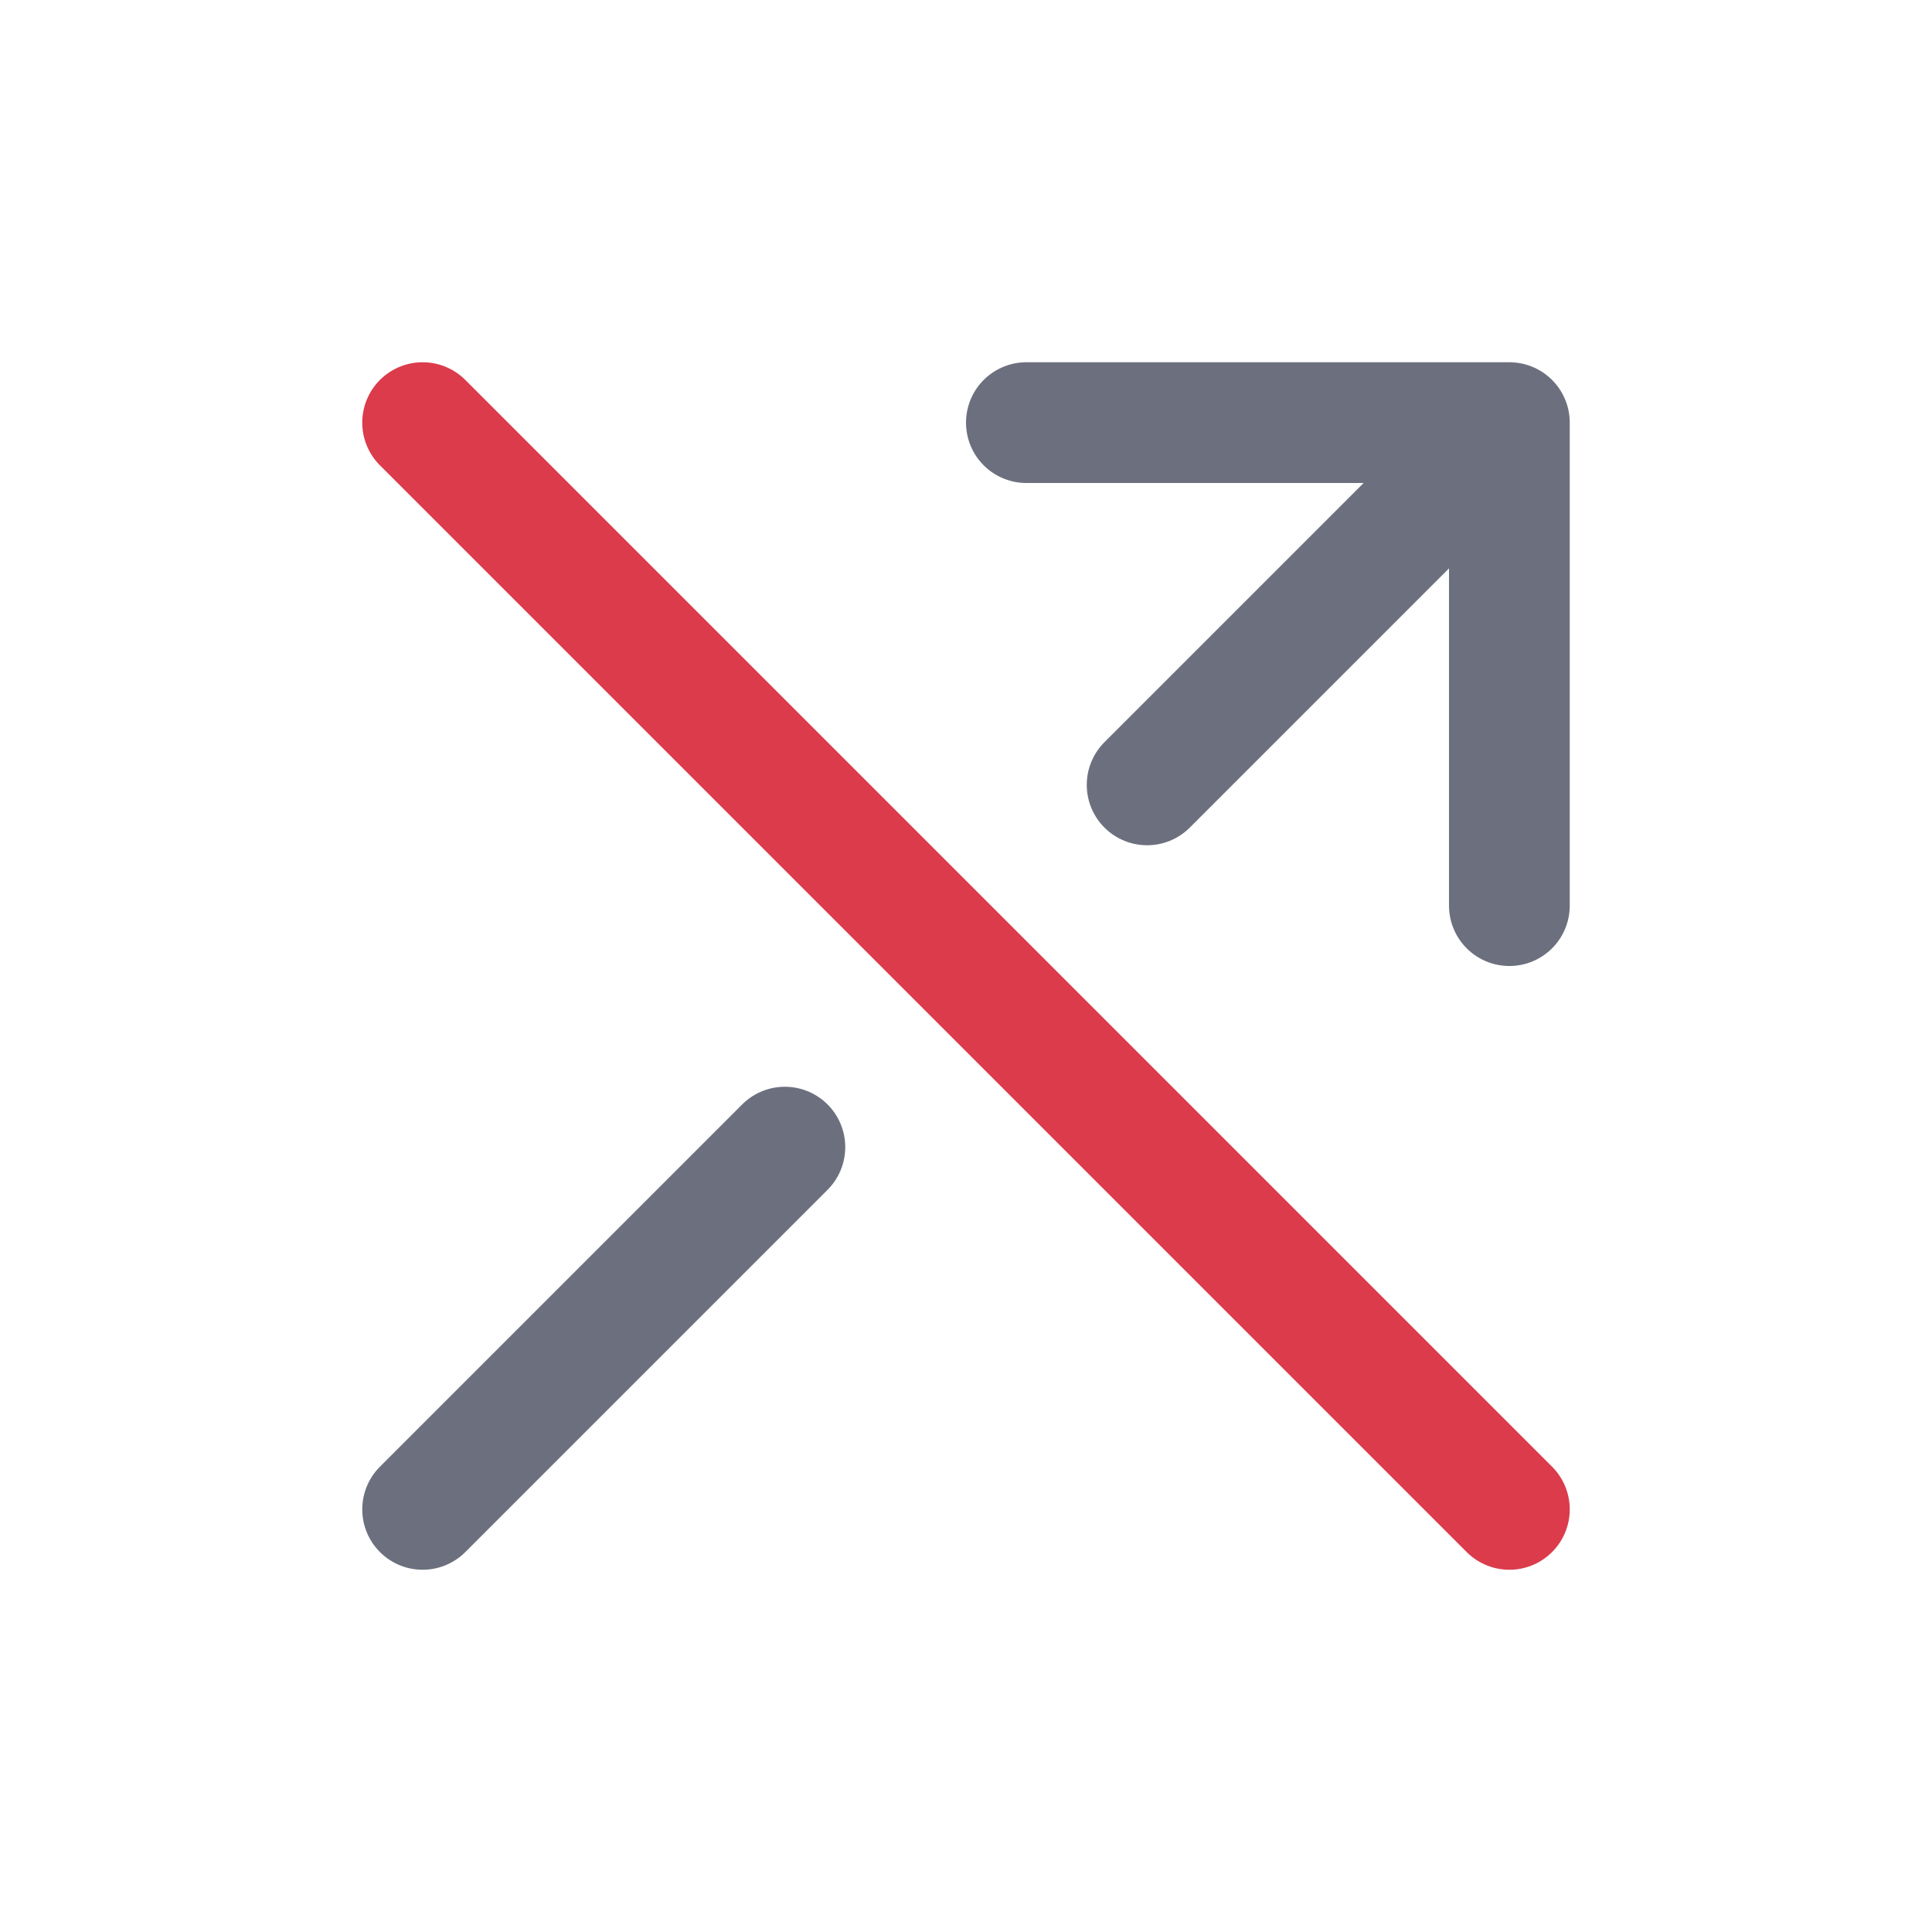 <svg width="16" height="16" fill="none" xmlns="http://www.w3.org/2000/svg">
  <path stroke="#6C707E" stroke-linecap="round" stroke-linejoin="round" d="m9.5 6.5 3-3m-9 9 3-3m2-6h4v4"/>
  <path stroke="#DB3B4B" stroke-linecap="round" stroke-linejoin="round" d="m3.5 3.5 9 9"/>
</svg>
